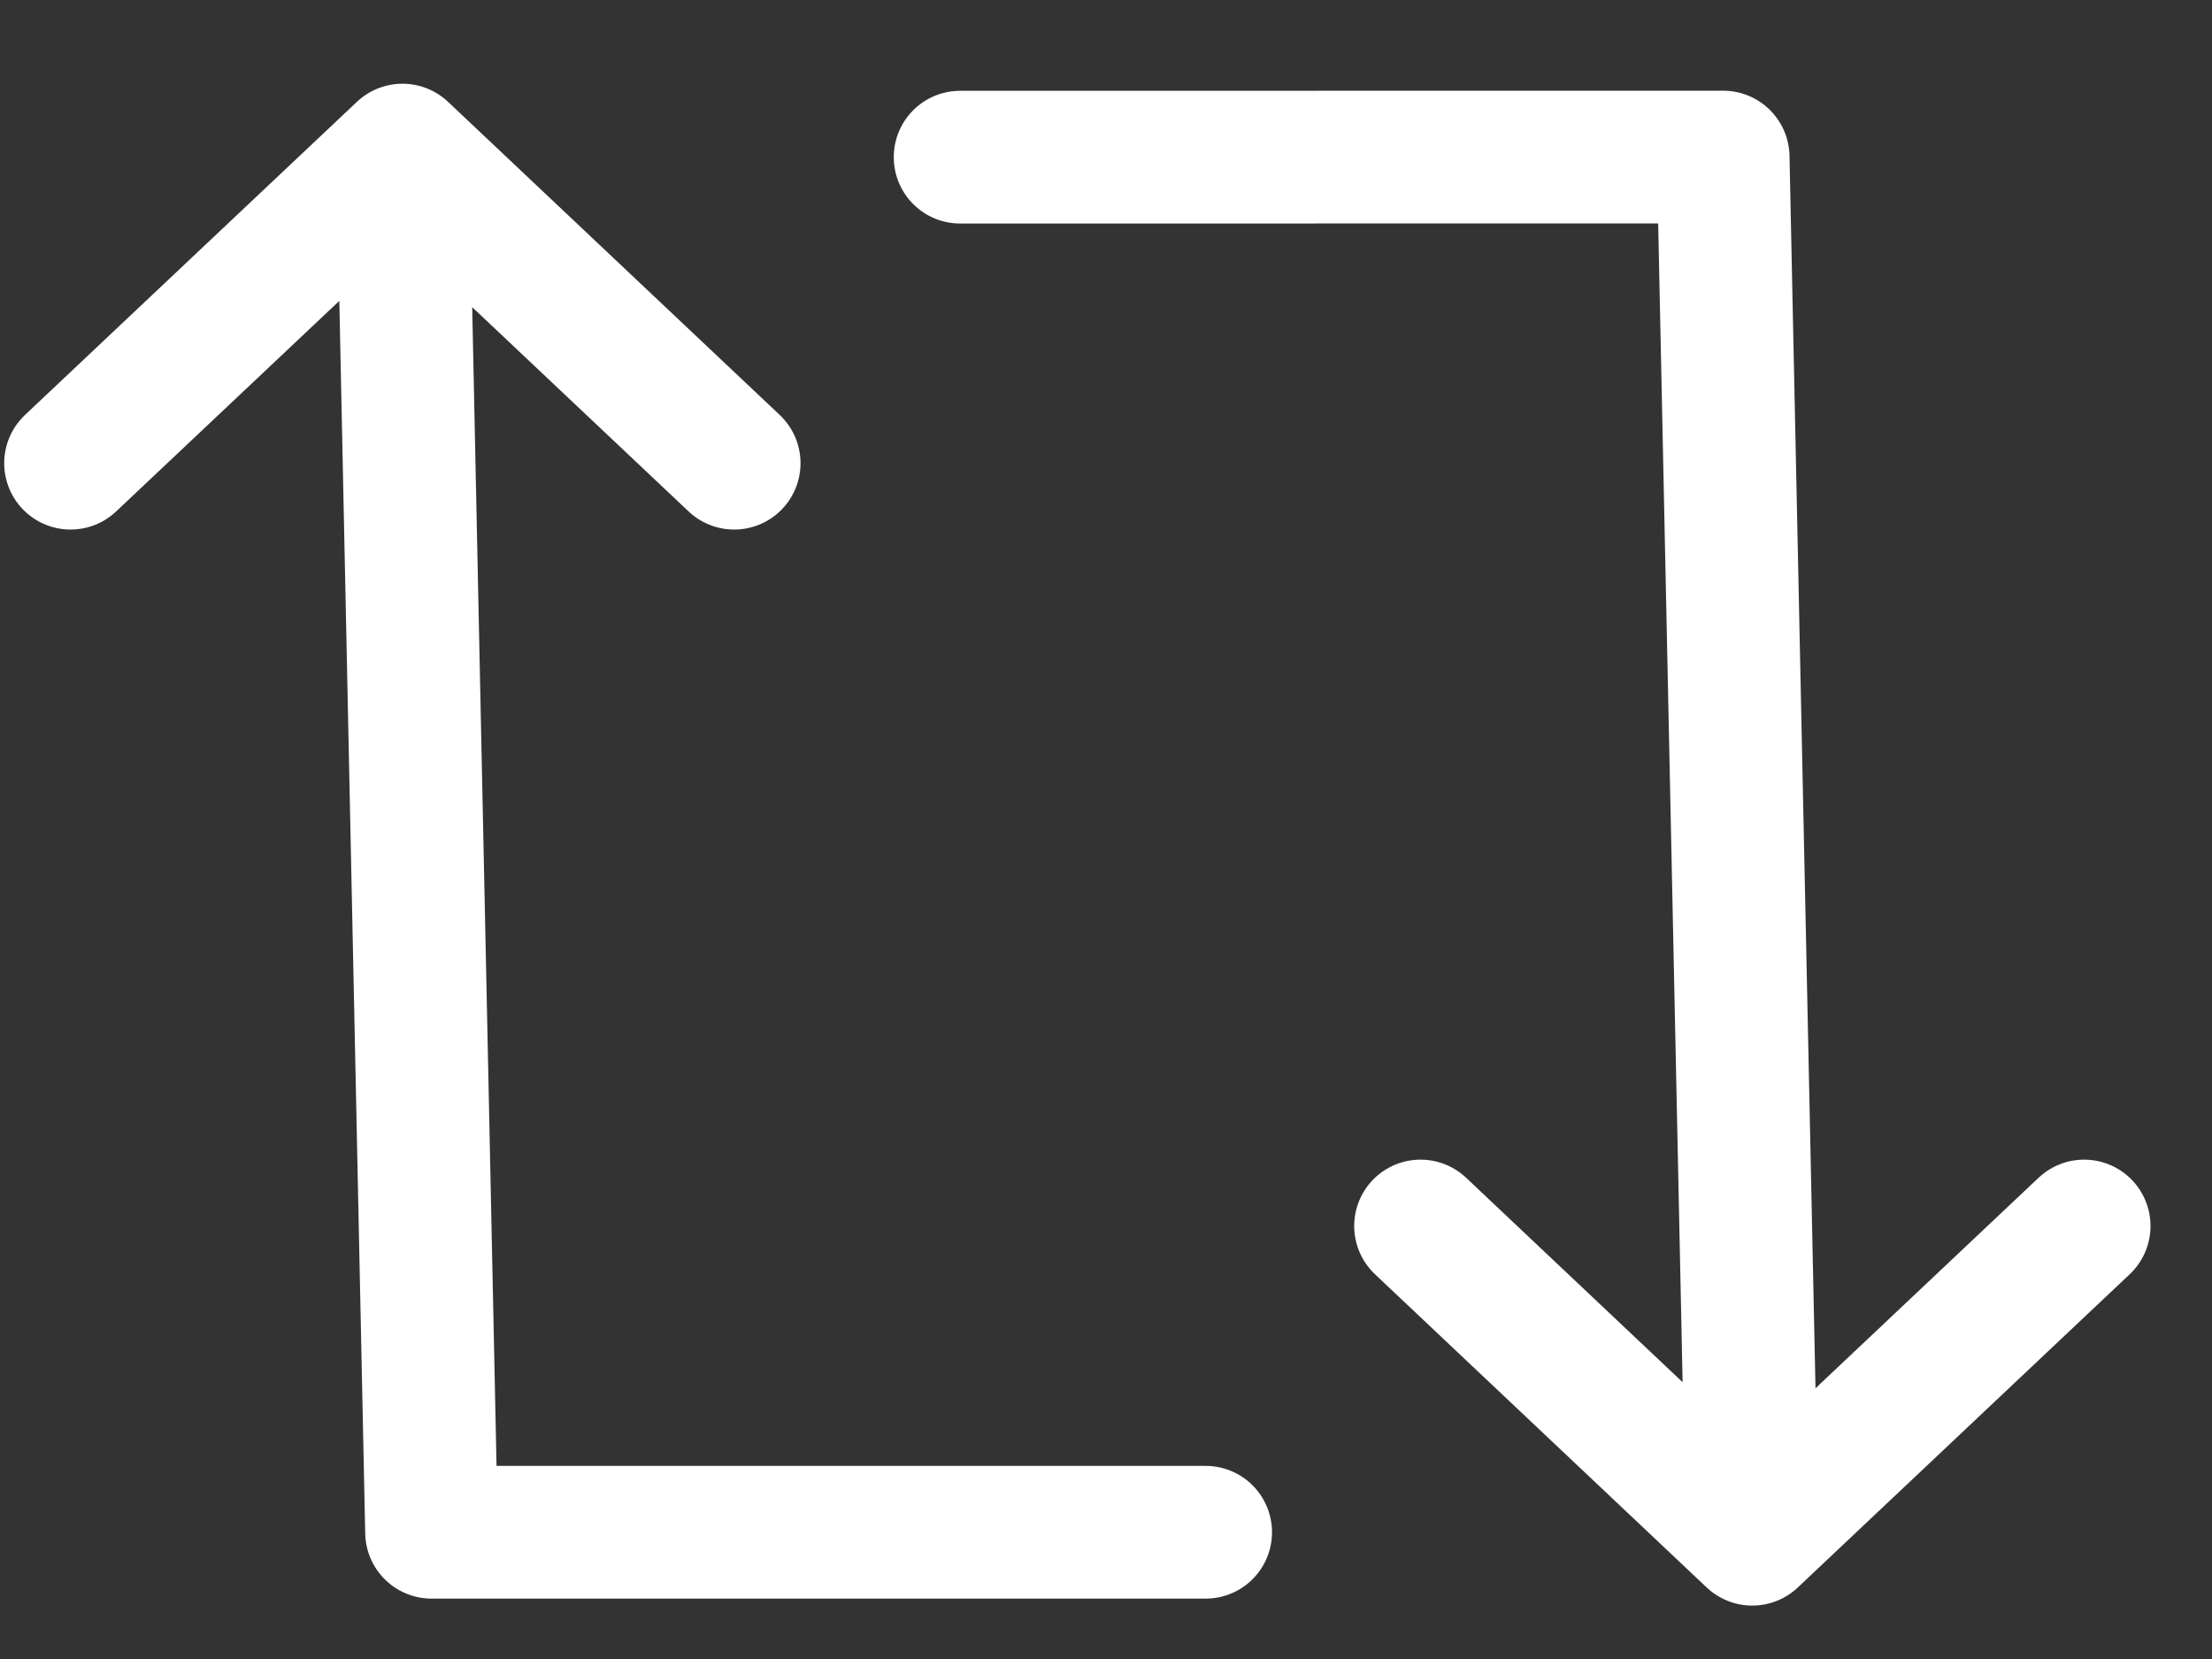<svg width="20" height="15" viewBox="0 0 20 15" fill="none" xmlns="http://www.w3.org/2000/svg">
<rect x="0" y="0" width="20" height="15" fill="#333333" stroke="none"/>
<path d="M8.681 1.421L15.58 1.42L15.812 12.418L15.843 13.917M15.843 13.917L18.844 11.085M15.843 13.917L12.844 11.085" stroke="white" stroke-width="1.2" stroke-linecap="round" stroke-linejoin="round"/>
<path d="M10.901 13.854L3.902 13.854L3.671 2.856L3.639 1.357M3.639 1.357L0.638 4.188M3.639 1.357L6.638 4.188" stroke="white" stroke-width="1.2" stroke-linecap="round" stroke-linejoin="round"/>
</svg>

